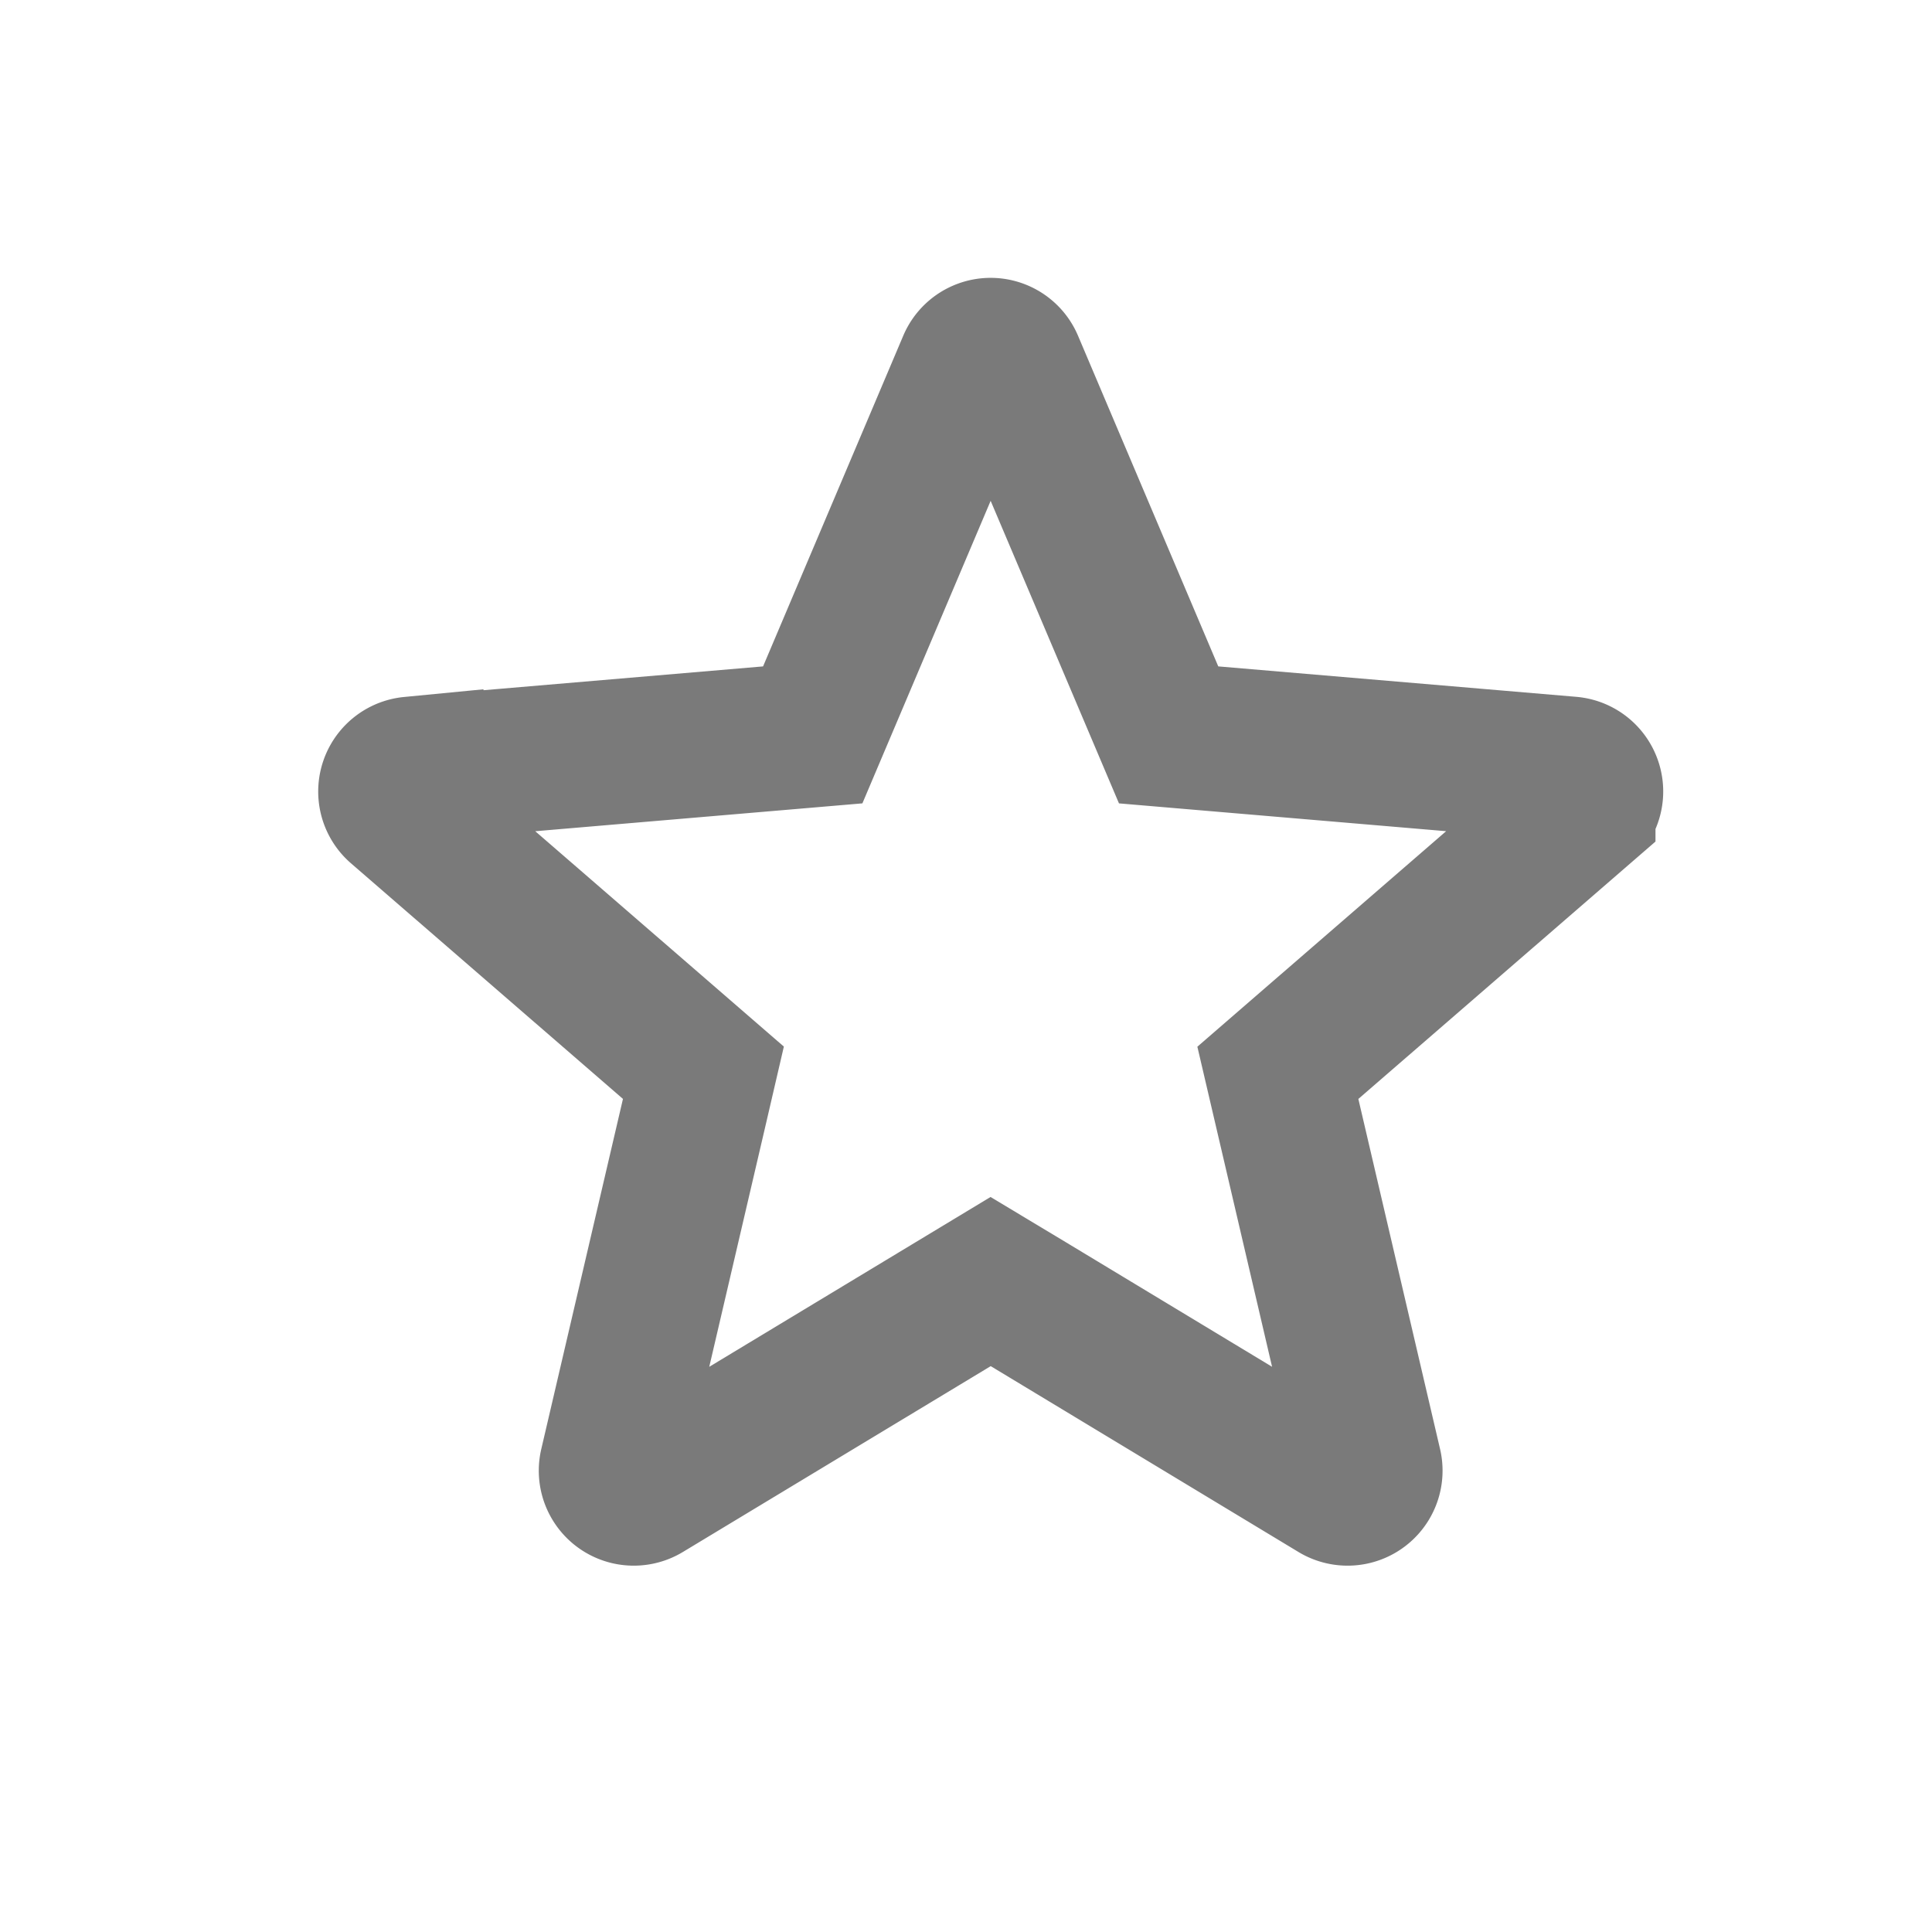 <svg xmlns="http://www.w3.org/2000/svg" width="24" height="24" viewBox="0 0 24 24">
    <path fill="none" fill-rule="evenodd" stroke="#7A7A7A" stroke-width="1.8" d="M8.016 18.51l4.29-2.59.466.28 3.825 2.31a.28.28 0 0 0 .416-.303l-1.139-4.88 3.791-3.284a.28.28 0 0 0-.16-.49l-4.988-.424-1.954-4.607a.279.279 0 0 0-.514 0l-1.953 4.607-.54.046-4.45.379a.28.28 0 0 0-.158.489l3.79 3.283-.123.53L7.6 18.207a.28.28 0 0 0 .416.303z"/>
</svg>
